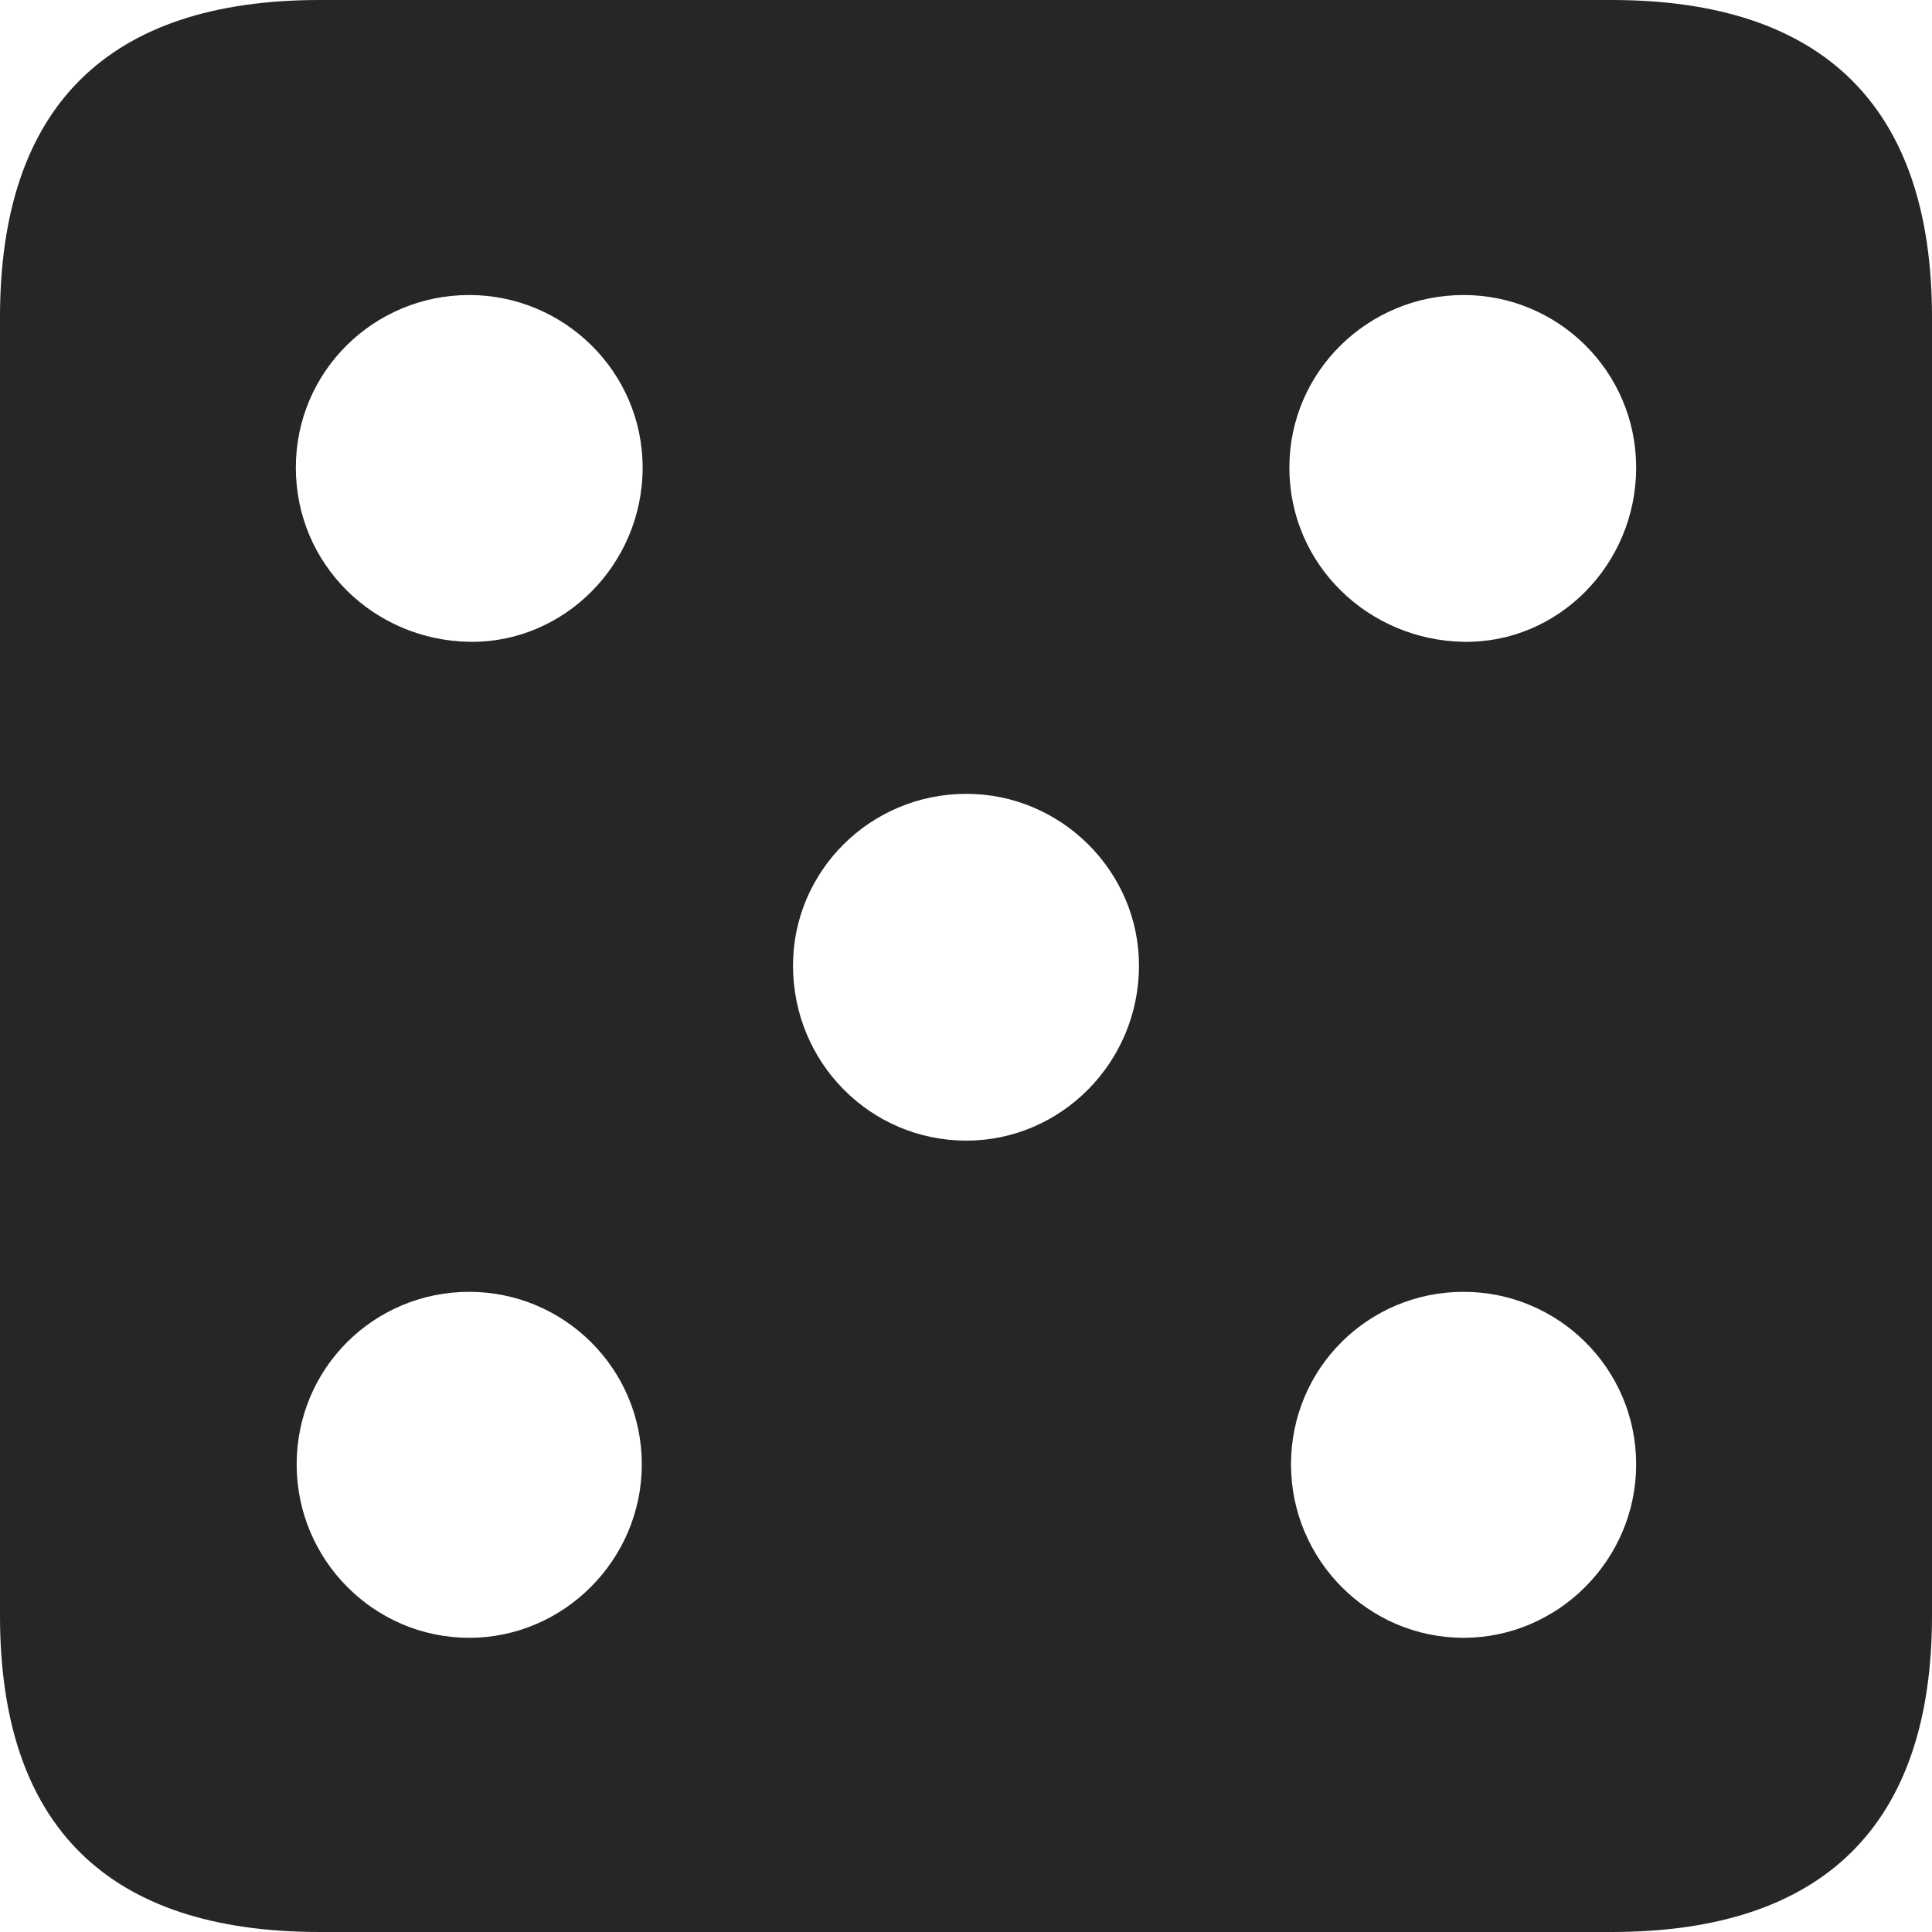 <?xml version="1.0" encoding="UTF-8"?>
<!--Generator: Apple Native CoreSVG 326-->
<!DOCTYPE svg
PUBLIC "-//W3C//DTD SVG 1.1//EN"
       "http://www.w3.org/Graphics/SVG/1.1/DTD/svg11.dtd">
<svg version="1.1" xmlns="http://www.w3.org/2000/svg" xmlns:xlink="http://www.w3.org/1999/xlink" viewBox="0 0 587.75 587.75">
 <g>
  <rect height="587.75" opacity="0" width="587.75" x="0" y="0"/>
  <path d="M587.75 96.5L587.75 491.5C587.75 555 555 587.75 490.25 587.75L97.25 587.75C32.75 587.75 0 555.5 0 491.5L0 96.5C0 32.5 32.75 0 97.25 0L490.25 0C555 0 587.75 32.75 587.75 96.5ZM90.25 445.5C90.25 474.5 113.75 498.25 142.75 498.25C171.5 498.25 195.25 474.5 195.25 445.5C195.25 416.25 171.5 393 142.75 393C113.75 393 90.25 416.25 90.25 445.5ZM392.75 445.5C392.75 474.5 416.25 498.25 445.25 498.25C474 498.25 497.75 474.5 497.75 445.5C497.75 416.25 474 393 445.25 393C416.25 393 392.75 416.25 392.75 445.5ZM241.25 293.75C241.25 323.25 264.75 347 294 347C322.75 347 346.5 323.25 346.5 293.75C346.5 265 322.75 241.5 294 241.5C264.75 241.5 241.25 265 241.25 293.75ZM90 142.25C90 171.75 113.75 194.75 142.75 195.25C171.5 195.75 195.5 171.75 195.5 142.25C195.5 113 171.5 89.75 142.75 89.75C113.75 89.75 90 113 90 142.25ZM392.25 142.25C392.25 171.75 416.25 194.75 445.25 195.25C474 195.75 497.75 171.75 497.75 142.25C497.75 113 474 89.75 445.25 89.75C416.25 89.75 392.25 113 392.25 142.25Z" fill="black" fill-opacity="0.85"/>
 </g>
</svg>
